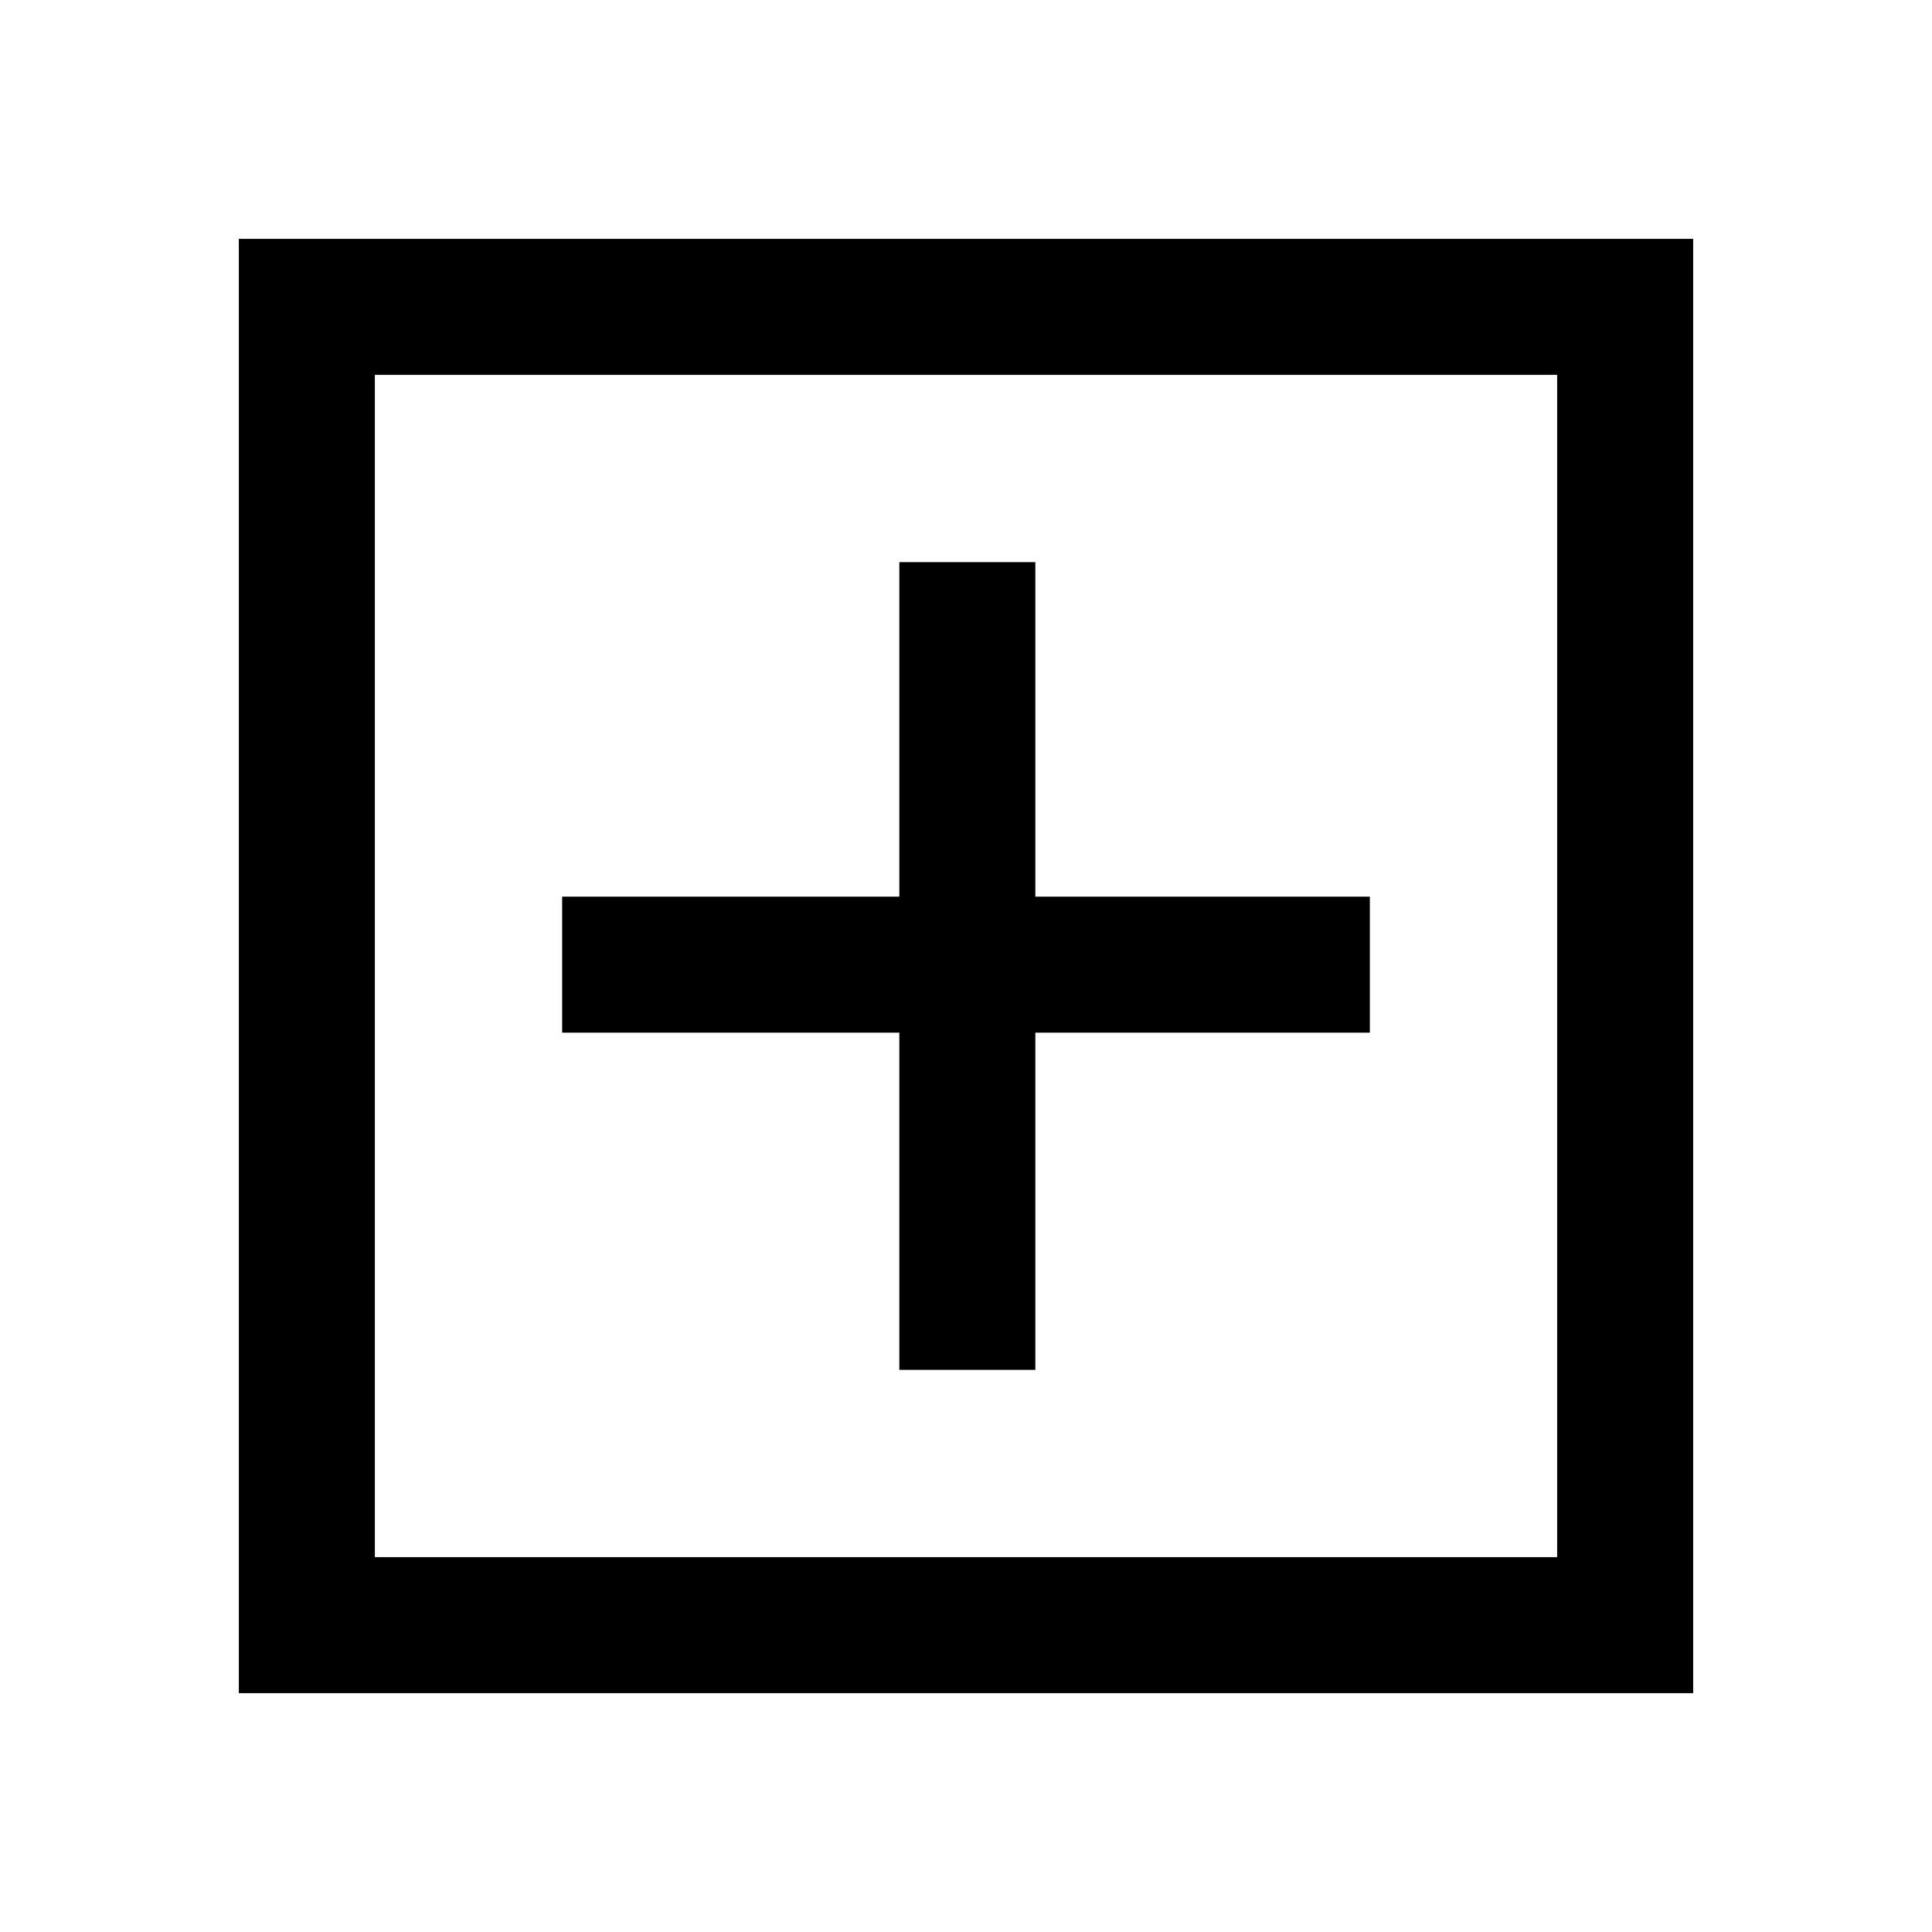 <svg xmlns="http://www.w3.org/2000/svg" height="40" viewBox="0 -960 960 960" width="40"><path d="M446.87-279.33h67.59v-167.54h166.21v-67.59H514.46v-166.21h-67.59v166.21H279.33v67.59h167.54v167.54Zm-328.2 160.66v-722.66h722.66v722.66H118.67Zm67.59-67.59h587.48v-587.48H186.26v587.48Zm0 0v-587.48 587.48Z"/></svg>